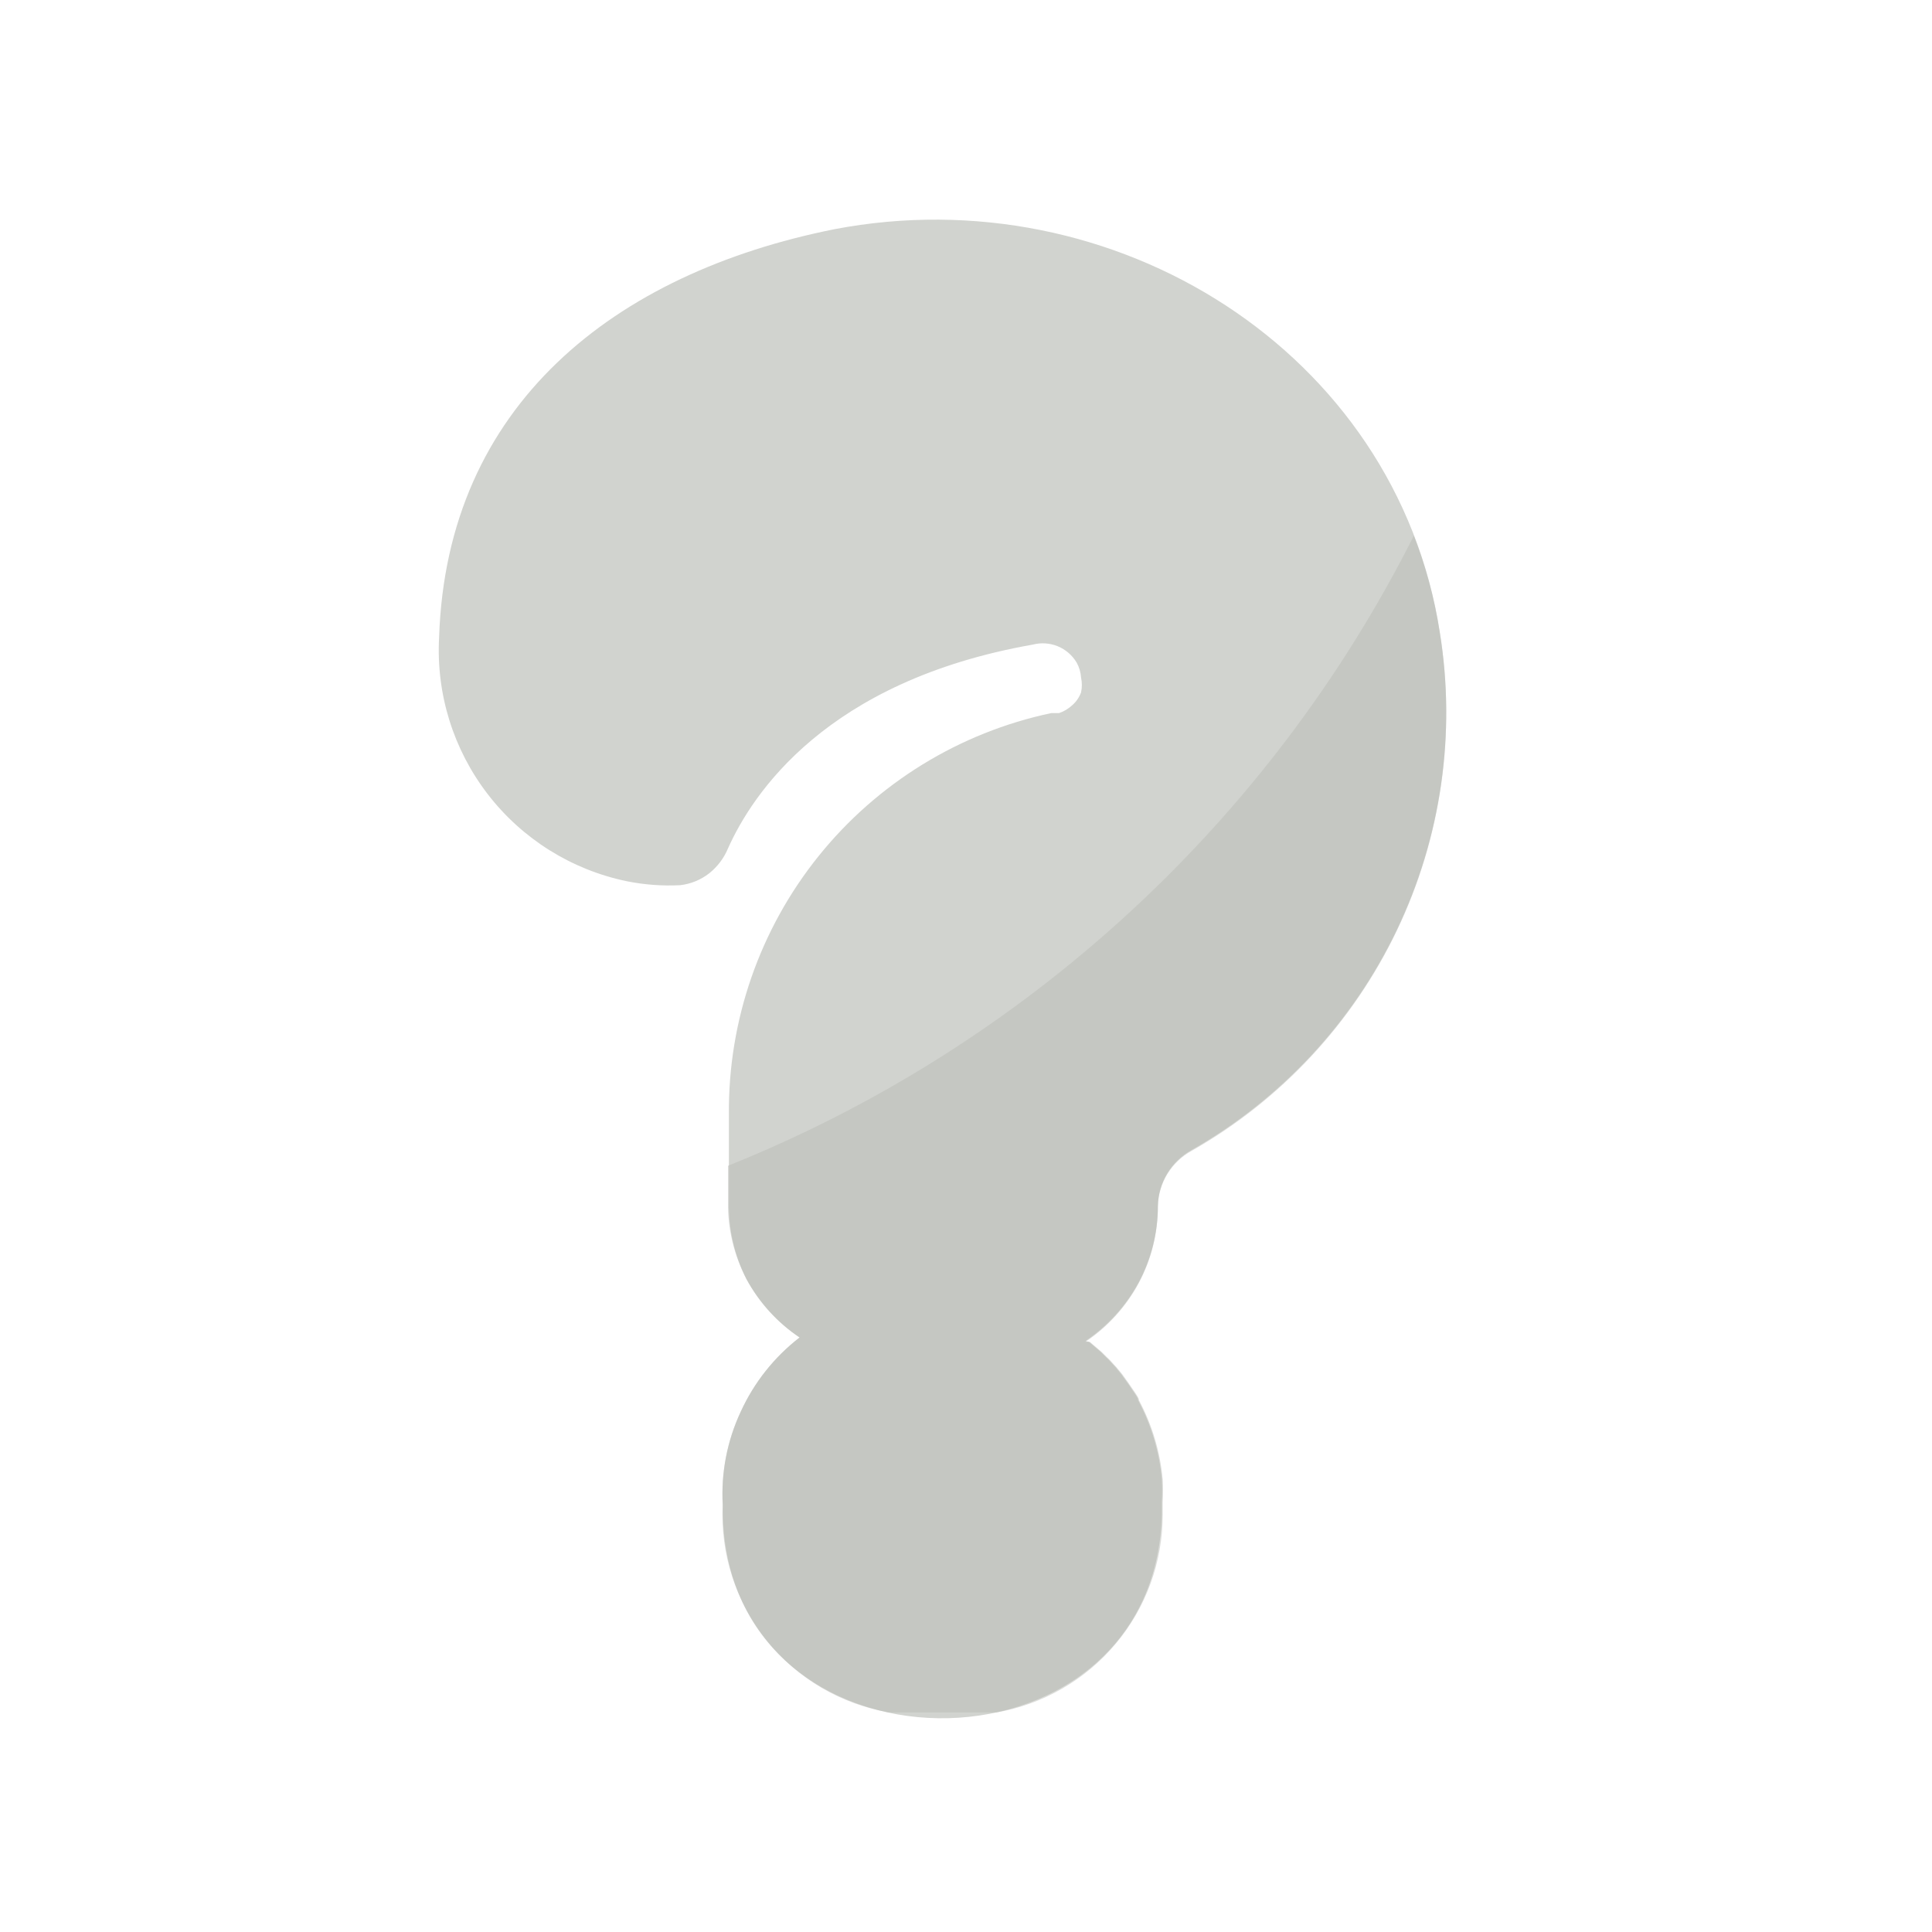 <svg width="40" height="40" viewBox="0 0 40 40" fill="none" xmlns="http://www.w3.org/2000/svg">
<path d="M22.473 27.764C22.932 27.456 23.309 27.041 23.573 26.555C23.836 26.066 23.973 25.519 23.973 24.964C23.977 24.727 24.045 24.495 24.168 24.292C24.291 24.09 24.465 23.923 24.673 23.809C26.52 22.758 28.003 21.167 28.921 19.25C29.838 17.332 30.149 15.18 29.809 13.082C28.9 7.273 23.064 3.637 17.273 4.746C12.727 5.655 9.246 8.382 9.091 13.2C9.028 14.368 9.386 15.519 10.1 16.445C10.814 17.371 11.837 18.01 12.982 18.246C13.344 18.318 13.713 18.346 14.082 18.327C14.301 18.302 14.508 18.217 14.682 18.082C14.854 17.945 14.989 17.767 15.073 17.564C15.573 16.446 17.1 14.1 21.382 13.346C21.553 13.301 21.735 13.313 21.899 13.38C22.063 13.447 22.2 13.566 22.291 13.718C22.344 13.813 22.375 13.919 22.382 14.027C22.404 14.129 22.404 14.235 22.382 14.336C22.344 14.438 22.282 14.529 22.2 14.6C22.122 14.673 22.029 14.729 21.927 14.764H21.764C19.864 15.166 18.161 16.214 16.945 17.728C15.729 19.242 15.074 21.131 15.091 23.073V24.891C15.079 25.443 15.204 25.99 15.455 26.482C15.718 26.968 16.096 27.383 16.555 27.691C16.03 28.097 15.612 28.624 15.337 29.227C15.055 29.829 14.927 30.491 14.964 31.155C14.882 36.982 23.909 37.046 24.055 31.355V31.091C24.064 30.937 24.064 30.782 24.055 30.627C24.002 30.055 23.835 29.498 23.564 28.991C23.564 28.946 23.518 28.891 23.491 28.846L23.355 28.646L23.218 28.455L23.091 28.3C23.027 28.236 22.973 28.164 22.9 28.1L22.791 27.991L22.546 27.782L22.473 27.764Z" fill="#D1D3CF"/>
<path opacity="0.5" d="M29.272 11.091C26.285 17.023 21.236 21.662 15.072 24.136V24.891C15.066 25.445 15.198 25.991 15.454 26.482C15.718 26.968 16.095 27.383 16.554 27.691C16.03 28.097 15.611 28.624 15.336 29.227C15.054 29.829 14.926 30.491 14.963 31.154C14.911 32.17 15.235 33.169 15.872 33.962C16.509 34.755 17.415 35.286 18.418 35.455H20.627C21.593 35.287 22.468 34.784 23.098 34.034C23.729 33.283 24.074 32.334 24.072 31.355V31.091C24.081 30.936 24.081 30.782 24.072 30.627C24.019 30.055 23.852 29.498 23.581 28.991C23.581 28.945 23.536 28.891 23.509 28.845L23.372 28.645L23.236 28.454L23.109 28.3C23.045 28.236 22.991 28.163 22.918 28.1L22.809 27.991L22.563 27.782H22.472C22.931 27.474 23.309 27.059 23.572 26.573C23.835 26.084 23.973 25.537 23.972 24.982C23.977 24.745 24.044 24.513 24.167 24.31C24.29 24.108 24.464 23.941 24.672 23.827C26.52 22.776 28.002 21.185 28.92 19.268C29.838 17.35 30.148 15.198 29.809 13.1C29.704 12.412 29.525 11.739 29.272 11.091Z" fill="#BBBDB6"/>
</svg>

